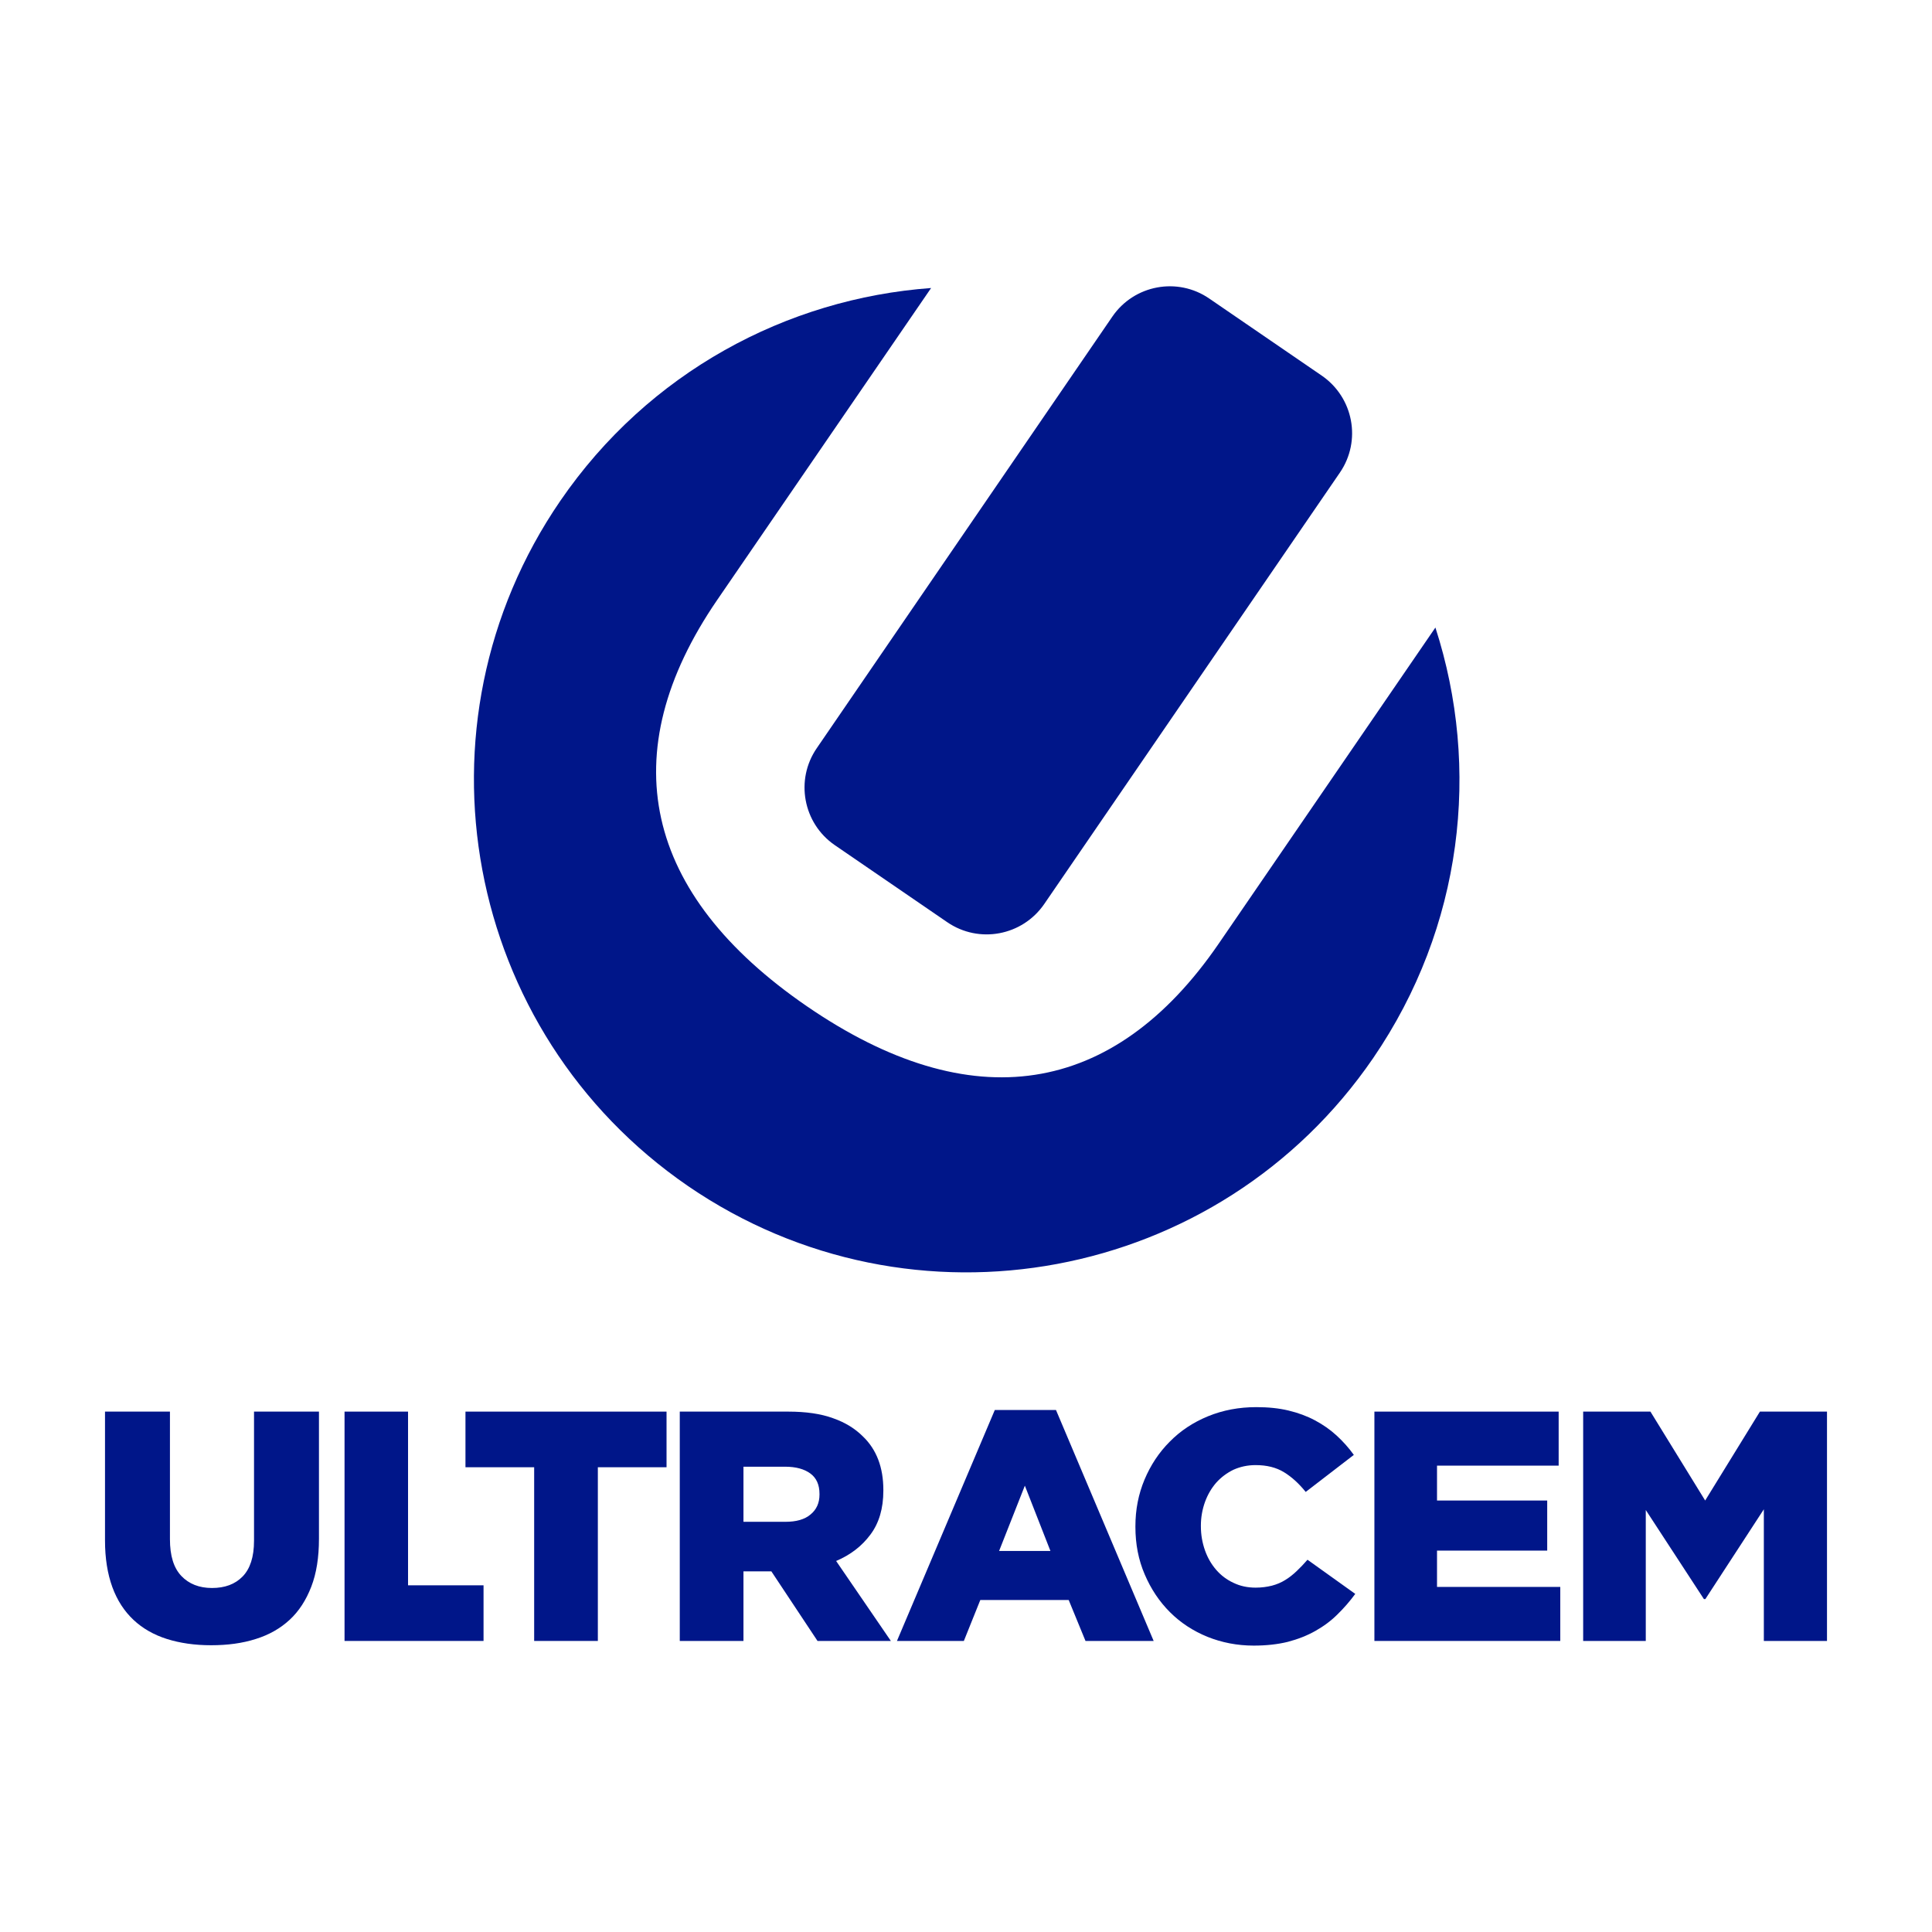 <?xml version="1.0" encoding="utf-8"?>
<!-- Generator: Adobe Illustrator 26.0.1, SVG Export Plug-In . SVG Version: 6.00 Build 0)  -->
<svg version="1.1" id="Capa_1" xmlns="http://www.w3.org/2000/svg" xmlns:xlink="http://www.w3.org/1999/xlink" x="0px" y="0px"
	 viewBox="0 0 1080 1080" style="enable-background:new 0 0 1080 1080;" xml:space="preserve">
<style type="text/css">
	.st0{fill:#001689;}
	.st1{fill:#4BBCED;}
	.st2{fill:#BCCF00;}
	.st3{fill:#FFFFFF;}
	.st4{clip-path:url(#XMLID_00000178195310835550393240000008467614299715559322_);fill:#F9AE00;}
	.st5{clip-path:url(#XMLID_00000178195310835550393240000008467614299715559322_);fill:#BCCF00;}
	.st6{clip-path:url(#XMLID_00000178195310835550393240000008467614299715559322_);fill:#FFFFFF;}
	.st7{fill:#A49B19;}
</style>
<g>
	<path class="st0" d="M118,919.7c-9.2,0-17.4-1.2-24.7-3.5c-7.3-2.3-13.6-5.9-18.7-10.7c-5.1-4.8-9.1-10.9-11.8-18.3
		c-2.7-7.4-4.1-16.1-4.1-26.1v-72h36.3v71.3c0,9.3,2.1,16.1,6.4,20.6c4.2,4.4,9.9,6.7,17.1,6.7c7.2,0,12.9-2.1,17.1-6.4
		c4.2-4.3,6.4-10.9,6.4-20v-72.2h36.3v71.1c0,10.4-1.4,19.3-4.3,26.8c-2.9,7.5-6.9,13.7-12.1,18.5c-5.2,4.8-11.5,8.4-18.9,10.7
		C135.5,918.6,127.2,919.7,118,919.7"/>
	<polygon class="st0" points="192.6,789.1 228.1,789.1 228.1,886.2 270.3,886.2 270.3,917.3 192.6,917.3 	"/>
	<polygon class="st0" points="298.6,820.2 260.2,820.2 260.2,789.1 372.6,789.1 372.6,820.2 334.2,820.2 334.2,917.3 298.6,917.3 	
		"/>
	<path class="st0" d="M380,789.1h60.6c9.9,0,18.3,1.2,25.1,3.7c6.9,2.4,12.4,5.9,16.7,10.2c7.6,7.3,11.4,17.3,11.4,29.9v0.4
		c0,9.9-2.4,18.1-7.2,24.5c-4.8,6.5-11.2,11.4-19.2,14.8l30.6,44.7h-41l-25.8-38.9h-0.4h-15.2v38.9H380V789.1z M439,850.7
		c6.1,0,10.8-1.3,14.1-4.1c3.3-2.7,5-6.4,5-11.1v-0.4c0-5.1-1.7-8.9-5.1-11.4c-3.4-2.5-8.1-3.8-14.1-3.8h-23.3v30.8H439z"/>
	<path class="st0" d="M556.1,788.2h34.2l54.6,129.1h-38.1l-9.4-22.9H548l-9.2,22.9h-37.4L556.1,788.2z M587.2,867l-14.3-36.5
		L558.5,867H587.2z"/>
	<path class="st0" d="M700.8,919.9c-9.2,0-17.8-1.7-25.8-4.9c-8.1-3.3-15.1-7.9-21-13.8c-5.9-5.9-10.6-12.9-14.1-21.1
		c-3.5-8.1-5.2-17-5.2-26.5v-0.4c0-9.3,1.7-18,5.1-26.1c3.4-8.1,8.1-15.2,14.1-21.2c6-6.1,13.1-10.8,21.4-14.2
		c8.3-3.4,17.3-5.1,27-5.1c6.6,0,12.6,0.6,18,1.9c5.4,1.3,10.3,3.1,14.8,5.5c4.5,2.4,8.5,5.2,12.1,8.5c3.6,3.3,6.8,6.9,9.6,10.8
		L729.9,834c-3.7-4.6-7.7-8.3-12.1-11c-4.4-2.7-9.7-4-15.9-4c-4.5,0-8.6,0.9-12.4,2.6c-3.7,1.8-6.9,4.2-9.6,7.2
		c-2.7,3.1-4.8,6.7-6.3,10.8c-1.5,4.2-2.3,8.6-2.3,13.2v0.4c0,4.8,0.8,9.2,2.3,13.5c1.5,4.2,3.6,7.8,6.3,10.9
		c2.7,3.1,5.9,5.5,9.6,7.2c3.7,1.8,7.8,2.7,12.4,2.7c3.3,0,6.3-0.4,9.1-1.1c2.7-0.7,5.3-1.8,7.5-3.2c2.3-1.4,4.4-3.1,6.4-5
		c2-1.9,4-4,6-6.3l26.7,19.1c-3.1,4.2-6.4,8-10,11.5c-3.6,3.6-7.7,6.6-12.3,9.2c-4.6,2.6-9.7,4.6-15.4,6.1
		C714.2,919.2,707.9,919.9,700.8,919.9"/>
	<polygon class="st0" points="768.3,789.1 871.3,789.1 871.3,819.3 803.3,819.3 803.3,838.8 864.9,838.8 864.9,866.8 803.3,866.8 
		803.3,887.1 872.2,887.1 872.2,917.3 768.3,917.3 	"/>
	<polygon class="st0" points="885,789.1 922.6,789.1 953.2,838.8 983.8,789.1 1021.3,789.1 1021.3,917.3 986,917.3 986,843.7 
		953.3,893.9 952.5,893.9 920,844.1 920,917.3 885,917.3 	"/>
	<path class="st0" d="M802.4,350.8L681.2,527.6c-58.8,85.7-138.3,97.9-230,35c-91.7-62.9-109.1-141.4-50.3-227.2L520.5,161
		c-80.7,5.9-158,47.1-207.3,119c-86,125.5-54,296.9,71.4,383c125.5,86,297,54,383-71.5C817.8,518.2,827.8,429.3,802.4,350.8"/>
	<path class="st0" d="M466.6,472.4l62.9,43.1c17.8,12.2,42,7.6,54.2-10.1L749,264.2c12.2-17.8,7.6-42-10.1-54.2L676,166.9
		c-17.7-12.2-42-7.7-54.2,10.1L456.6,418.2C444.4,435.9,448.9,460.2,466.6,472.4"/>
</g>
</svg>
